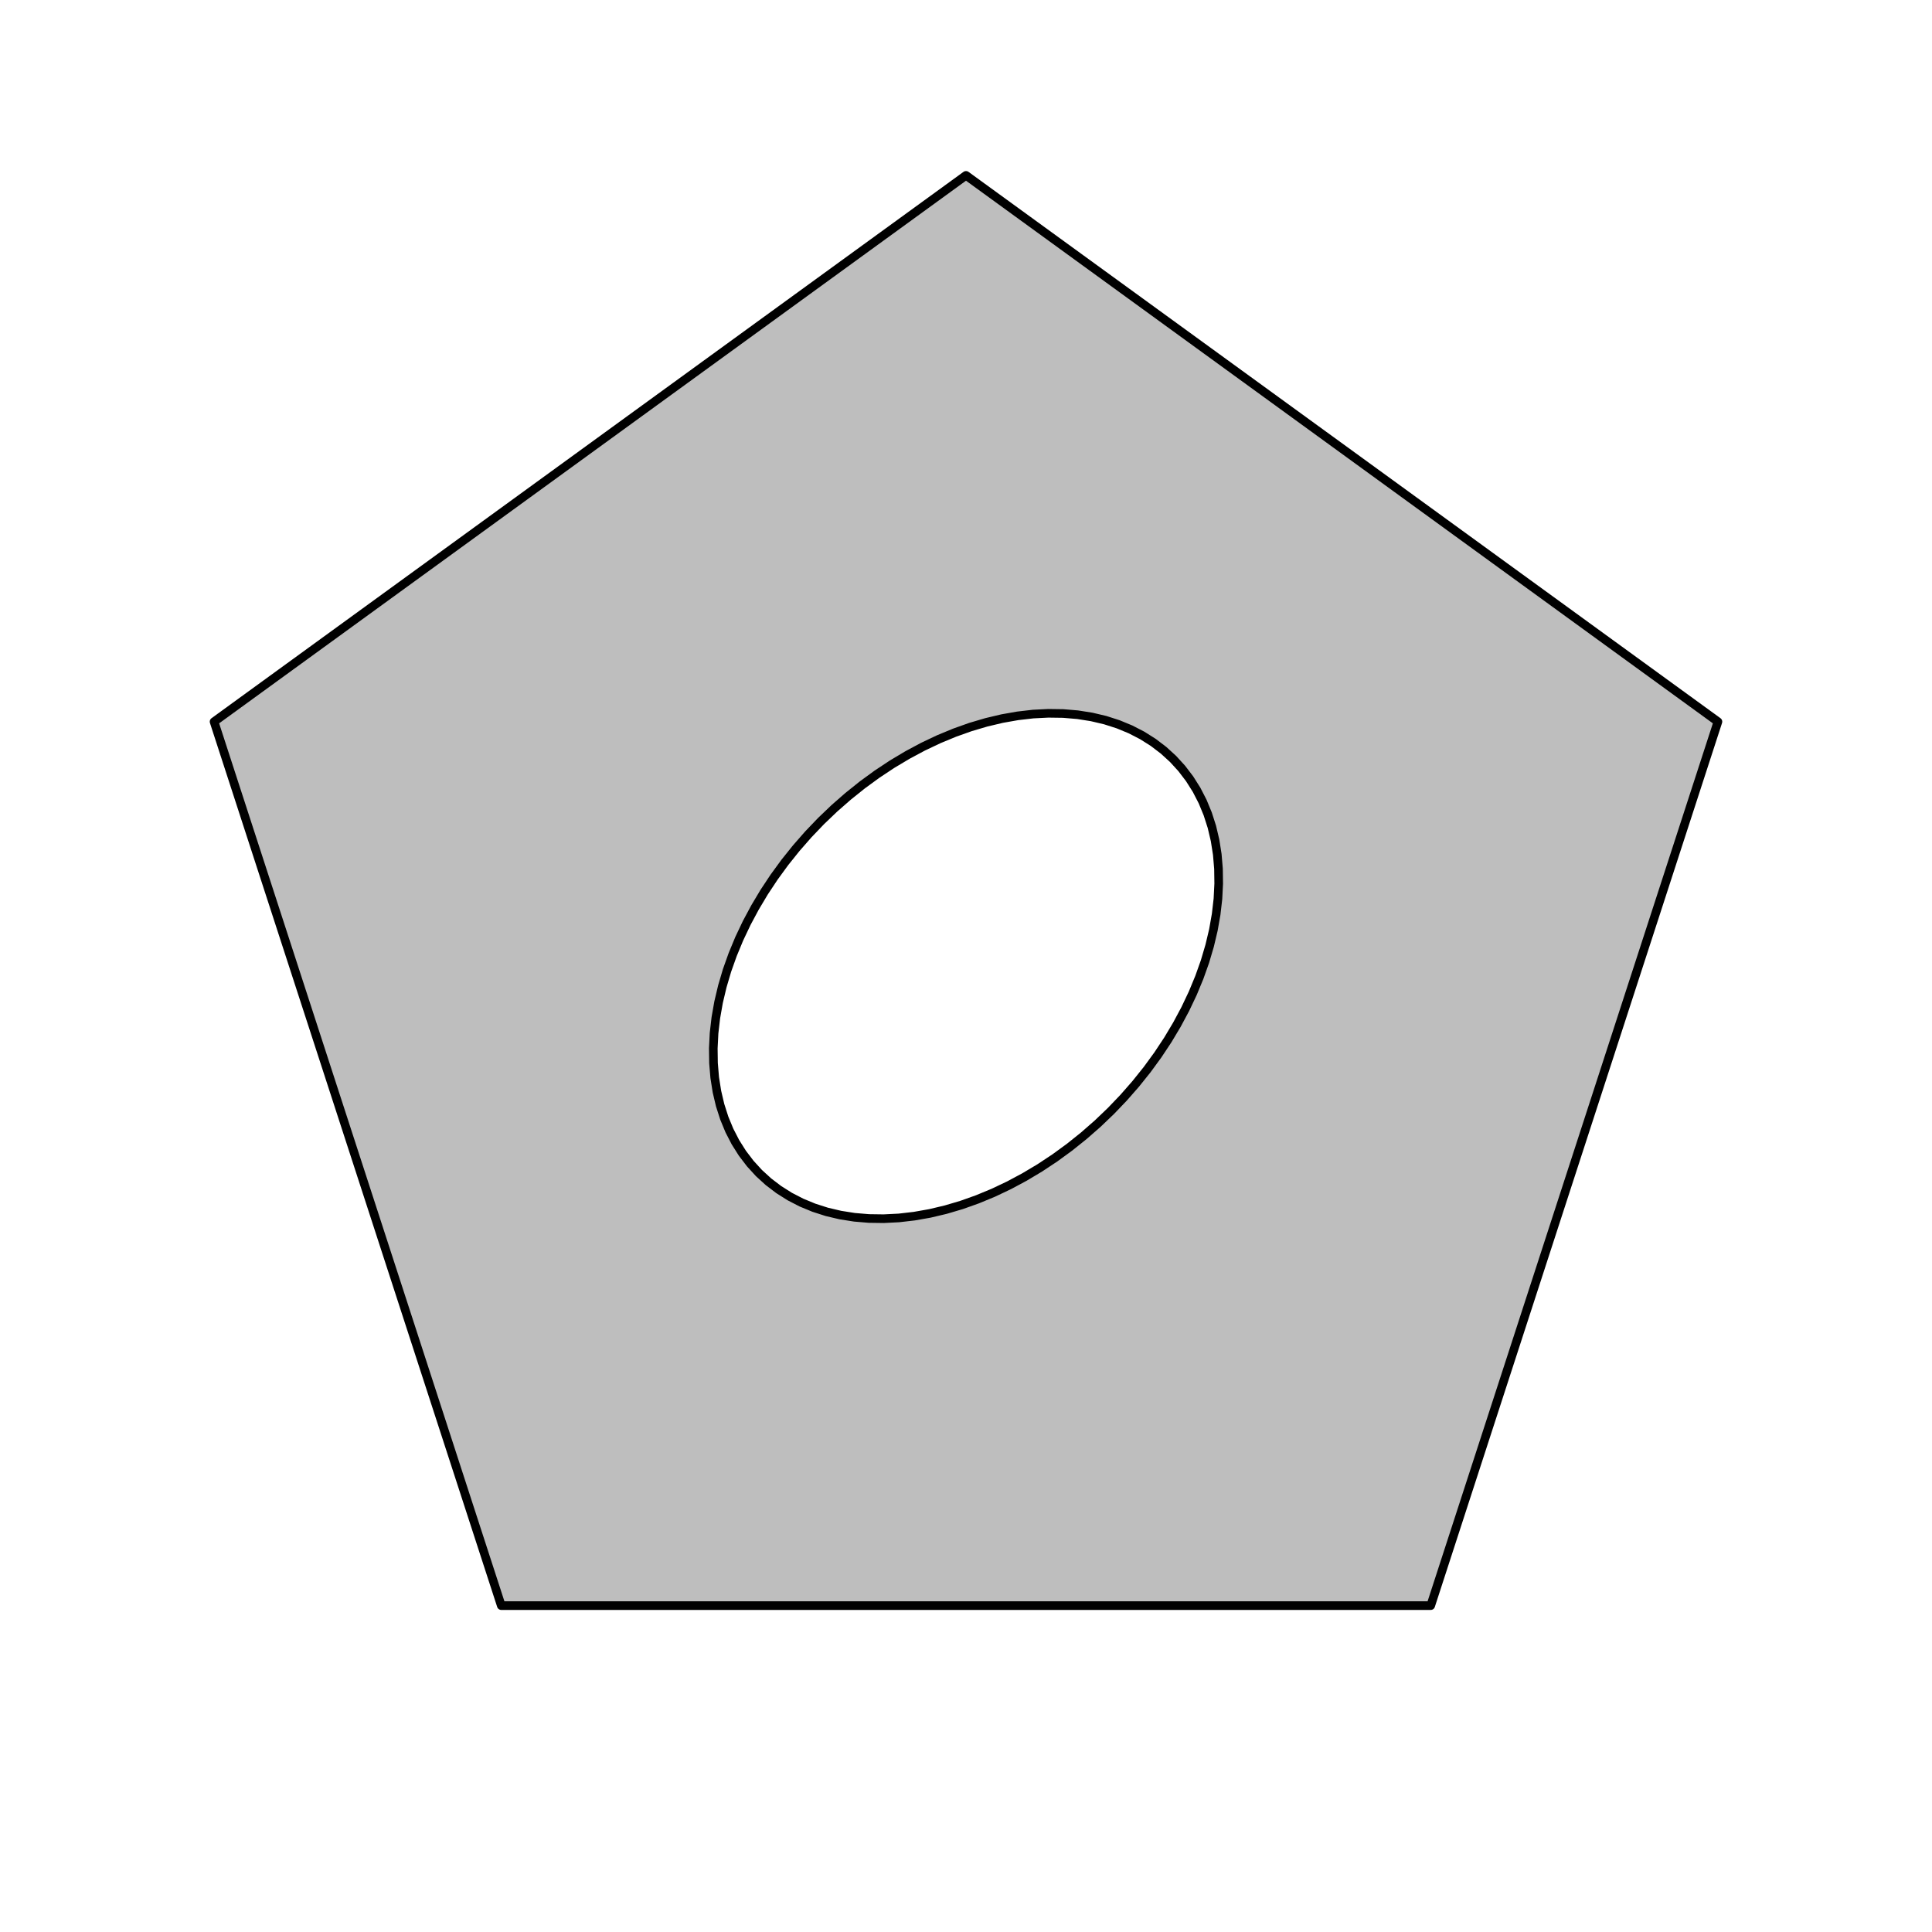 <?xml version="1.0" encoding="UTF-8"?>
<svg xmlns="http://www.w3.org/2000/svg" xmlns:xlink="http://www.w3.org/1999/xlink" width="504pt" height="504pt" viewBox="0 0 504 504" version="1.1">
<g id="surface2241">
<rect x="0" y="0" width="504" height="504" style="fill:rgb(100%,100%,100%);fill-opacity:1;stroke:none;"/>
<path style="fill-rule:nonzero;fill:rgb(74.51%,74.51%,74.51%);fill-opacity:1;stroke-width:2.25;stroke-linecap:round;stroke-linejoin:round;stroke:rgb(0%,0%,0%);stroke-opacity:1;stroke-miterlimit:10;" d="M 252 45.75 L 55.844 188.266 L 130.77 418.859 L 373.23 418.859 L 448.156 188.266 Z M 252 45.75 "/>
<path style="fill-rule:nonzero;fill:rgb(100%,100%,100%);fill-opacity:1;stroke-width:2.25;stroke-linecap:round;stroke-linejoin:round;stroke:rgb(0%,0%,0%);stroke-opacity:1;stroke-miterlimit:10;" d="M 306.016 197.984 L 303.535 195.719 L 300.852 193.672 L 297.973 191.855 L 294.914 190.277 L 291.688 188.945 L 288.305 187.859 L 284.773 187.027 L 281.117 186.449 L 277.348 186.133 L 273.477 186.078 L 269.52 186.277 L 265.492 186.742 L 261.414 187.461 L 257.297 188.438 L 253.16 189.66 L 249.02 191.133 L 244.887 192.844 L 240.785 194.789 L 236.73 196.961 L 232.73 199.348 L 228.809 201.945 L 224.98 204.738 L 221.258 207.719 L 217.656 210.871 L 214.188 214.188 L 210.871 217.656 L 207.719 221.258 L 204.738 224.98 L 201.945 228.809 L 199.348 232.73 L 196.961 236.73 L 194.789 240.785 L 192.844 244.887 L 191.133 249.02 L 189.66 253.16 L 188.438 257.297 L 187.461 261.414 L 186.742 265.492 L 186.277 269.52 L 186.078 273.477 L 186.133 277.348 L 186.449 281.117 L 187.027 284.773 L 187.859 288.305 L 188.945 291.688 L 190.277 294.914 L 191.855 297.973 L 193.672 300.852 L 195.719 303.535 L 197.984 306.016 L 200.465 308.281 L 203.148 310.328 L 206.027 312.145 L 209.086 313.723 L 212.312 315.055 L 215.695 316.141 L 219.227 316.973 L 222.883 317.551 L 226.652 317.867 L 230.523 317.922 L 234.48 317.723 L 238.508 317.258 L 242.586 316.539 L 246.703 315.562 L 250.84 314.34 L 254.98 312.867 L 259.113 311.156 L 263.215 309.211 L 267.27 307.039 L 271.27 304.652 L 275.191 302.055 L 279.02 299.262 L 282.742 296.281 L 286.344 293.129 L 289.812 289.812 L 293.129 286.344 L 296.281 282.742 L 299.262 279.02 L 302.055 275.191 L 304.652 271.27 L 307.039 267.27 L 309.211 263.215 L 311.156 259.113 L 312.867 254.98 L 314.34 250.84 L 315.562 246.703 L 316.539 242.586 L 317.258 238.508 L 317.723 234.48 L 317.922 230.523 L 317.867 226.652 L 317.551 222.883 L 316.973 219.227 L 316.141 215.695 L 315.055 212.312 L 313.723 209.086 L 312.145 206.027 L 310.328 203.148 L 308.281 200.465 Z M 306.016 197.984 "/>
</g>
</svg>
